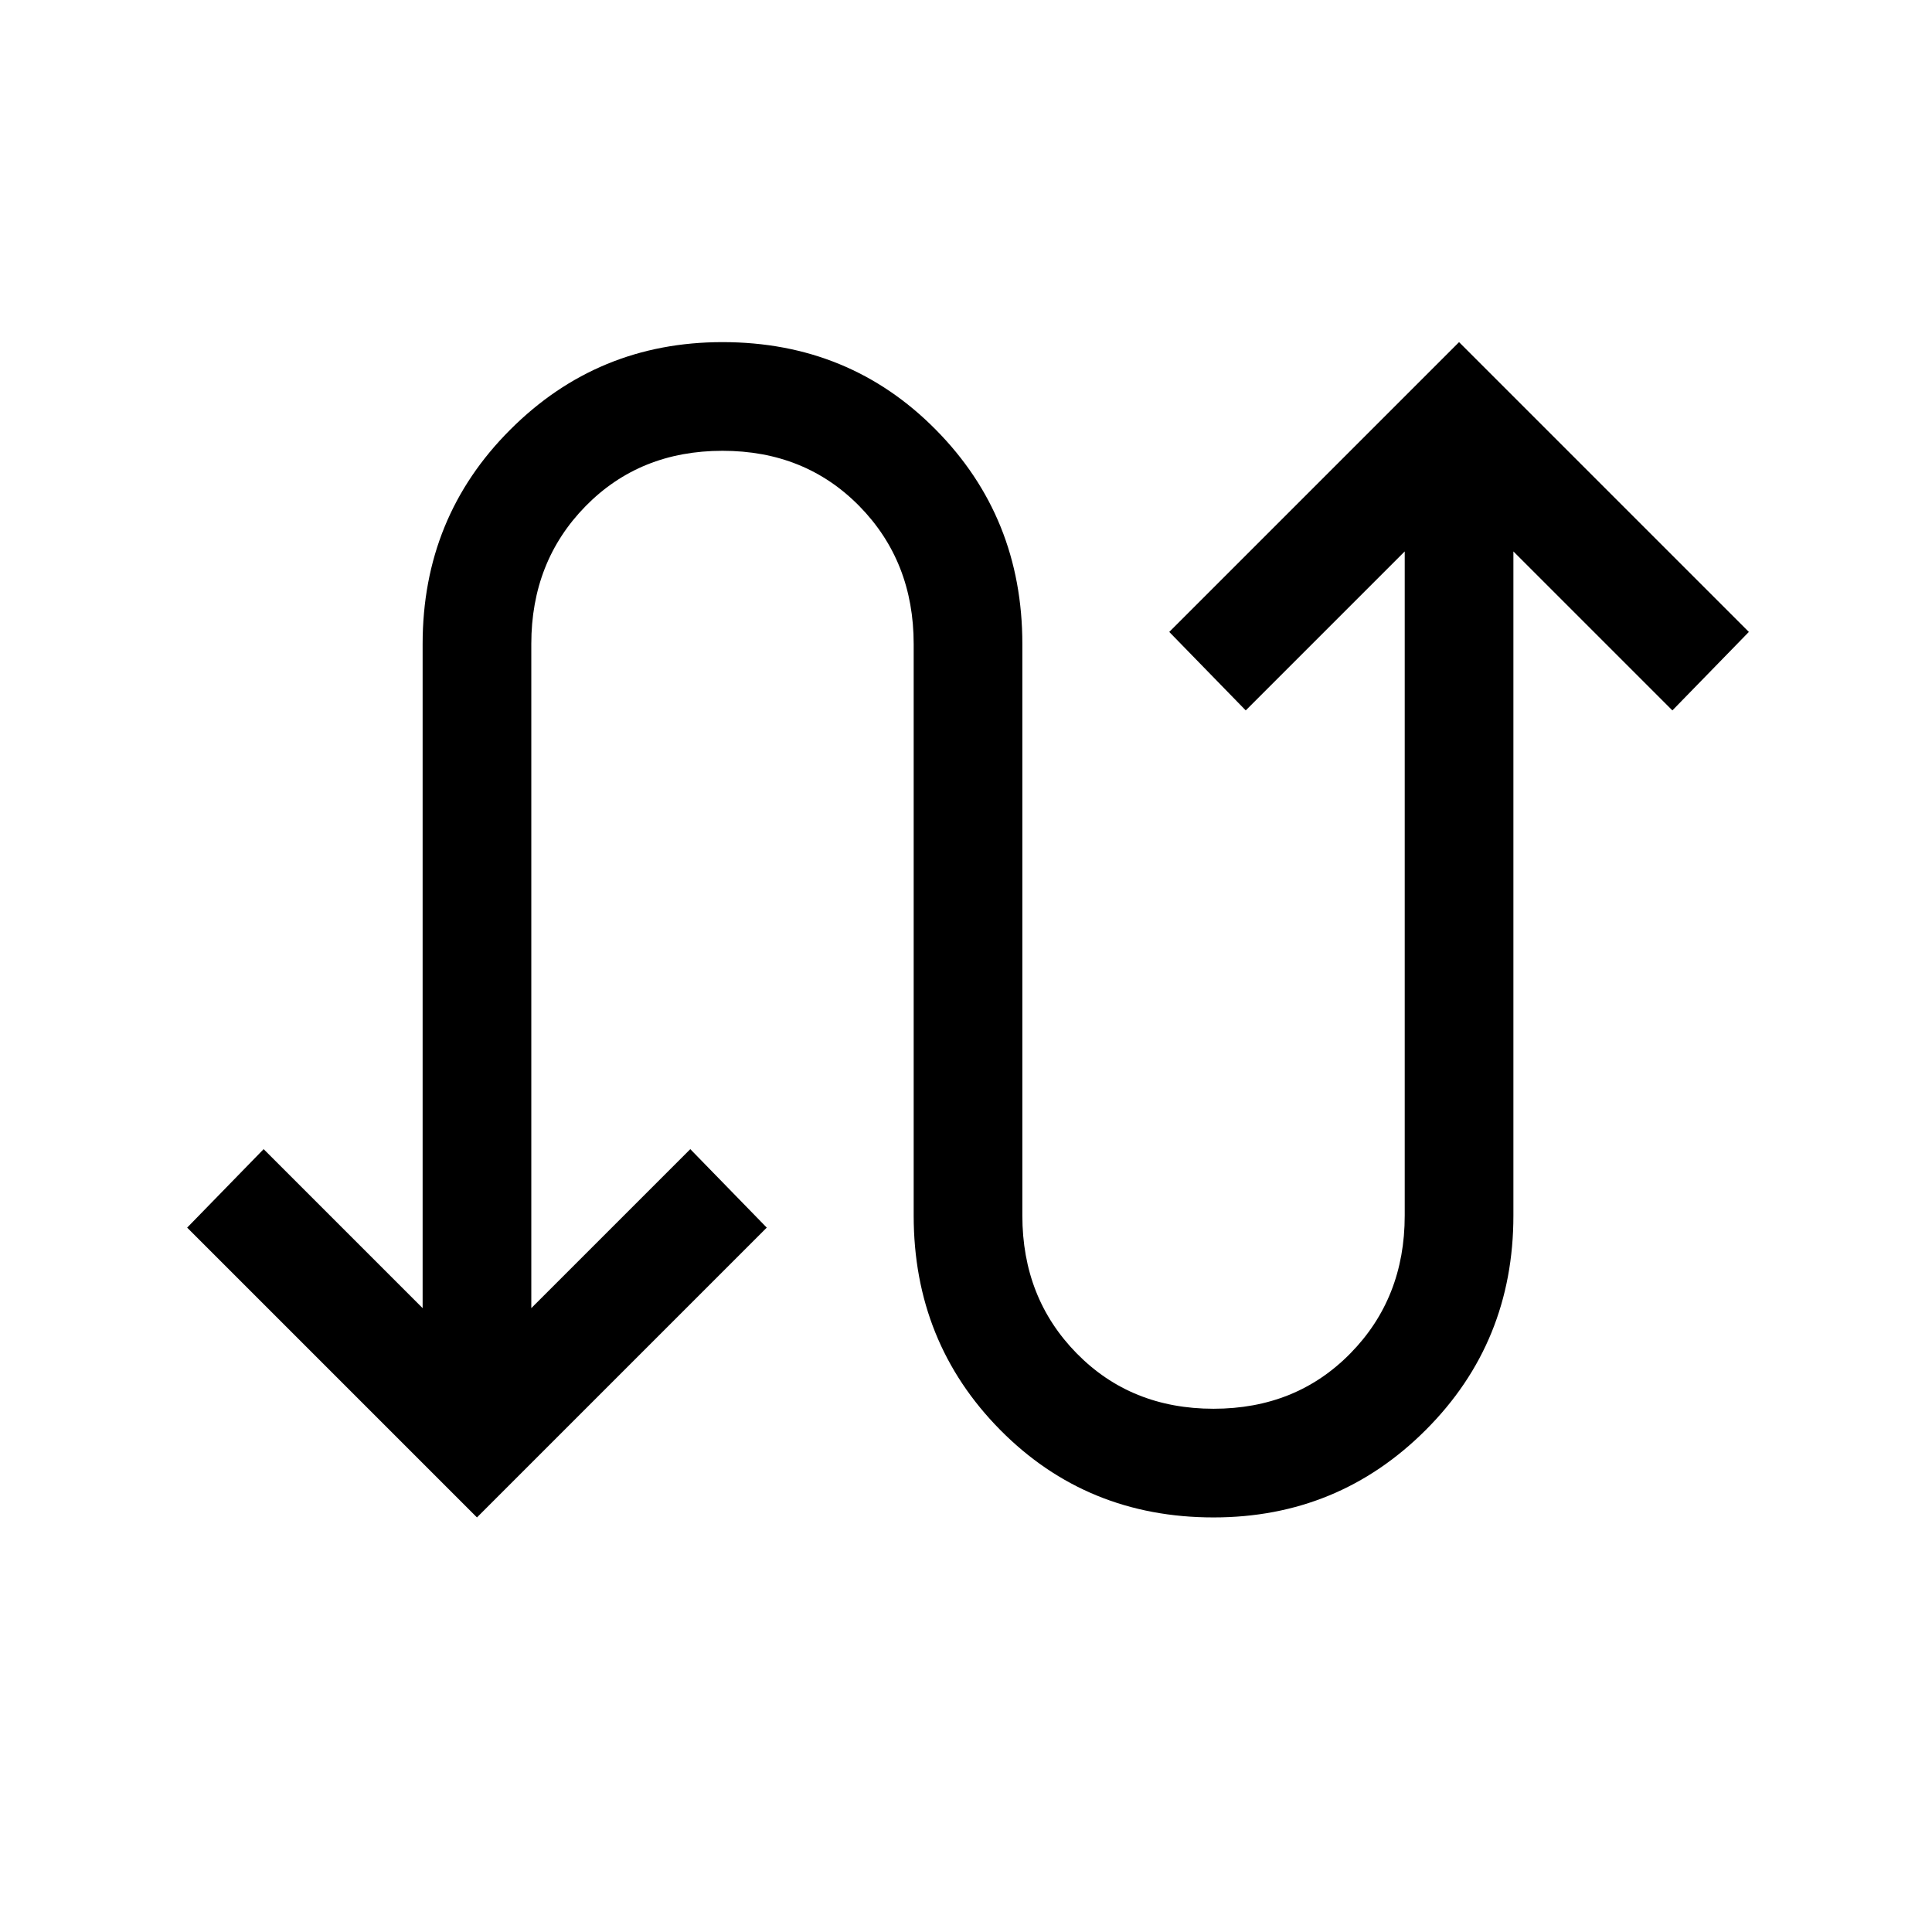 <svg xmlns="http://www.w3.org/2000/svg" height="24" width="24"><path d="M5.925 18.85 2.325 15.25 3.275 14.275 5.25 16.25V8Q5.25 6.425 6.338 5.338Q7.425 4.25 8.975 4.25Q10.55 4.25 11.625 5.338Q12.7 6.425 12.7 8V15.1Q12.7 16.125 13.375 16.812Q14.05 17.5 15.075 17.5Q16.1 17.5 16.775 16.812Q17.45 16.125 17.45 15.1V6.85L15.475 8.825L14.525 7.85L18.125 4.25L21.725 7.85L20.775 8.825L18.8 6.85V15.1Q18.8 16.675 17.712 17.763Q16.625 18.85 15.075 18.85Q13.5 18.85 12.425 17.763Q11.35 16.675 11.35 15.1V8Q11.35 6.975 10.675 6.287Q10 5.6 8.975 5.6Q7.95 5.6 7.275 6.287Q6.6 6.975 6.6 8V16.25L8.575 14.275L9.525 15.25Z"/></svg>